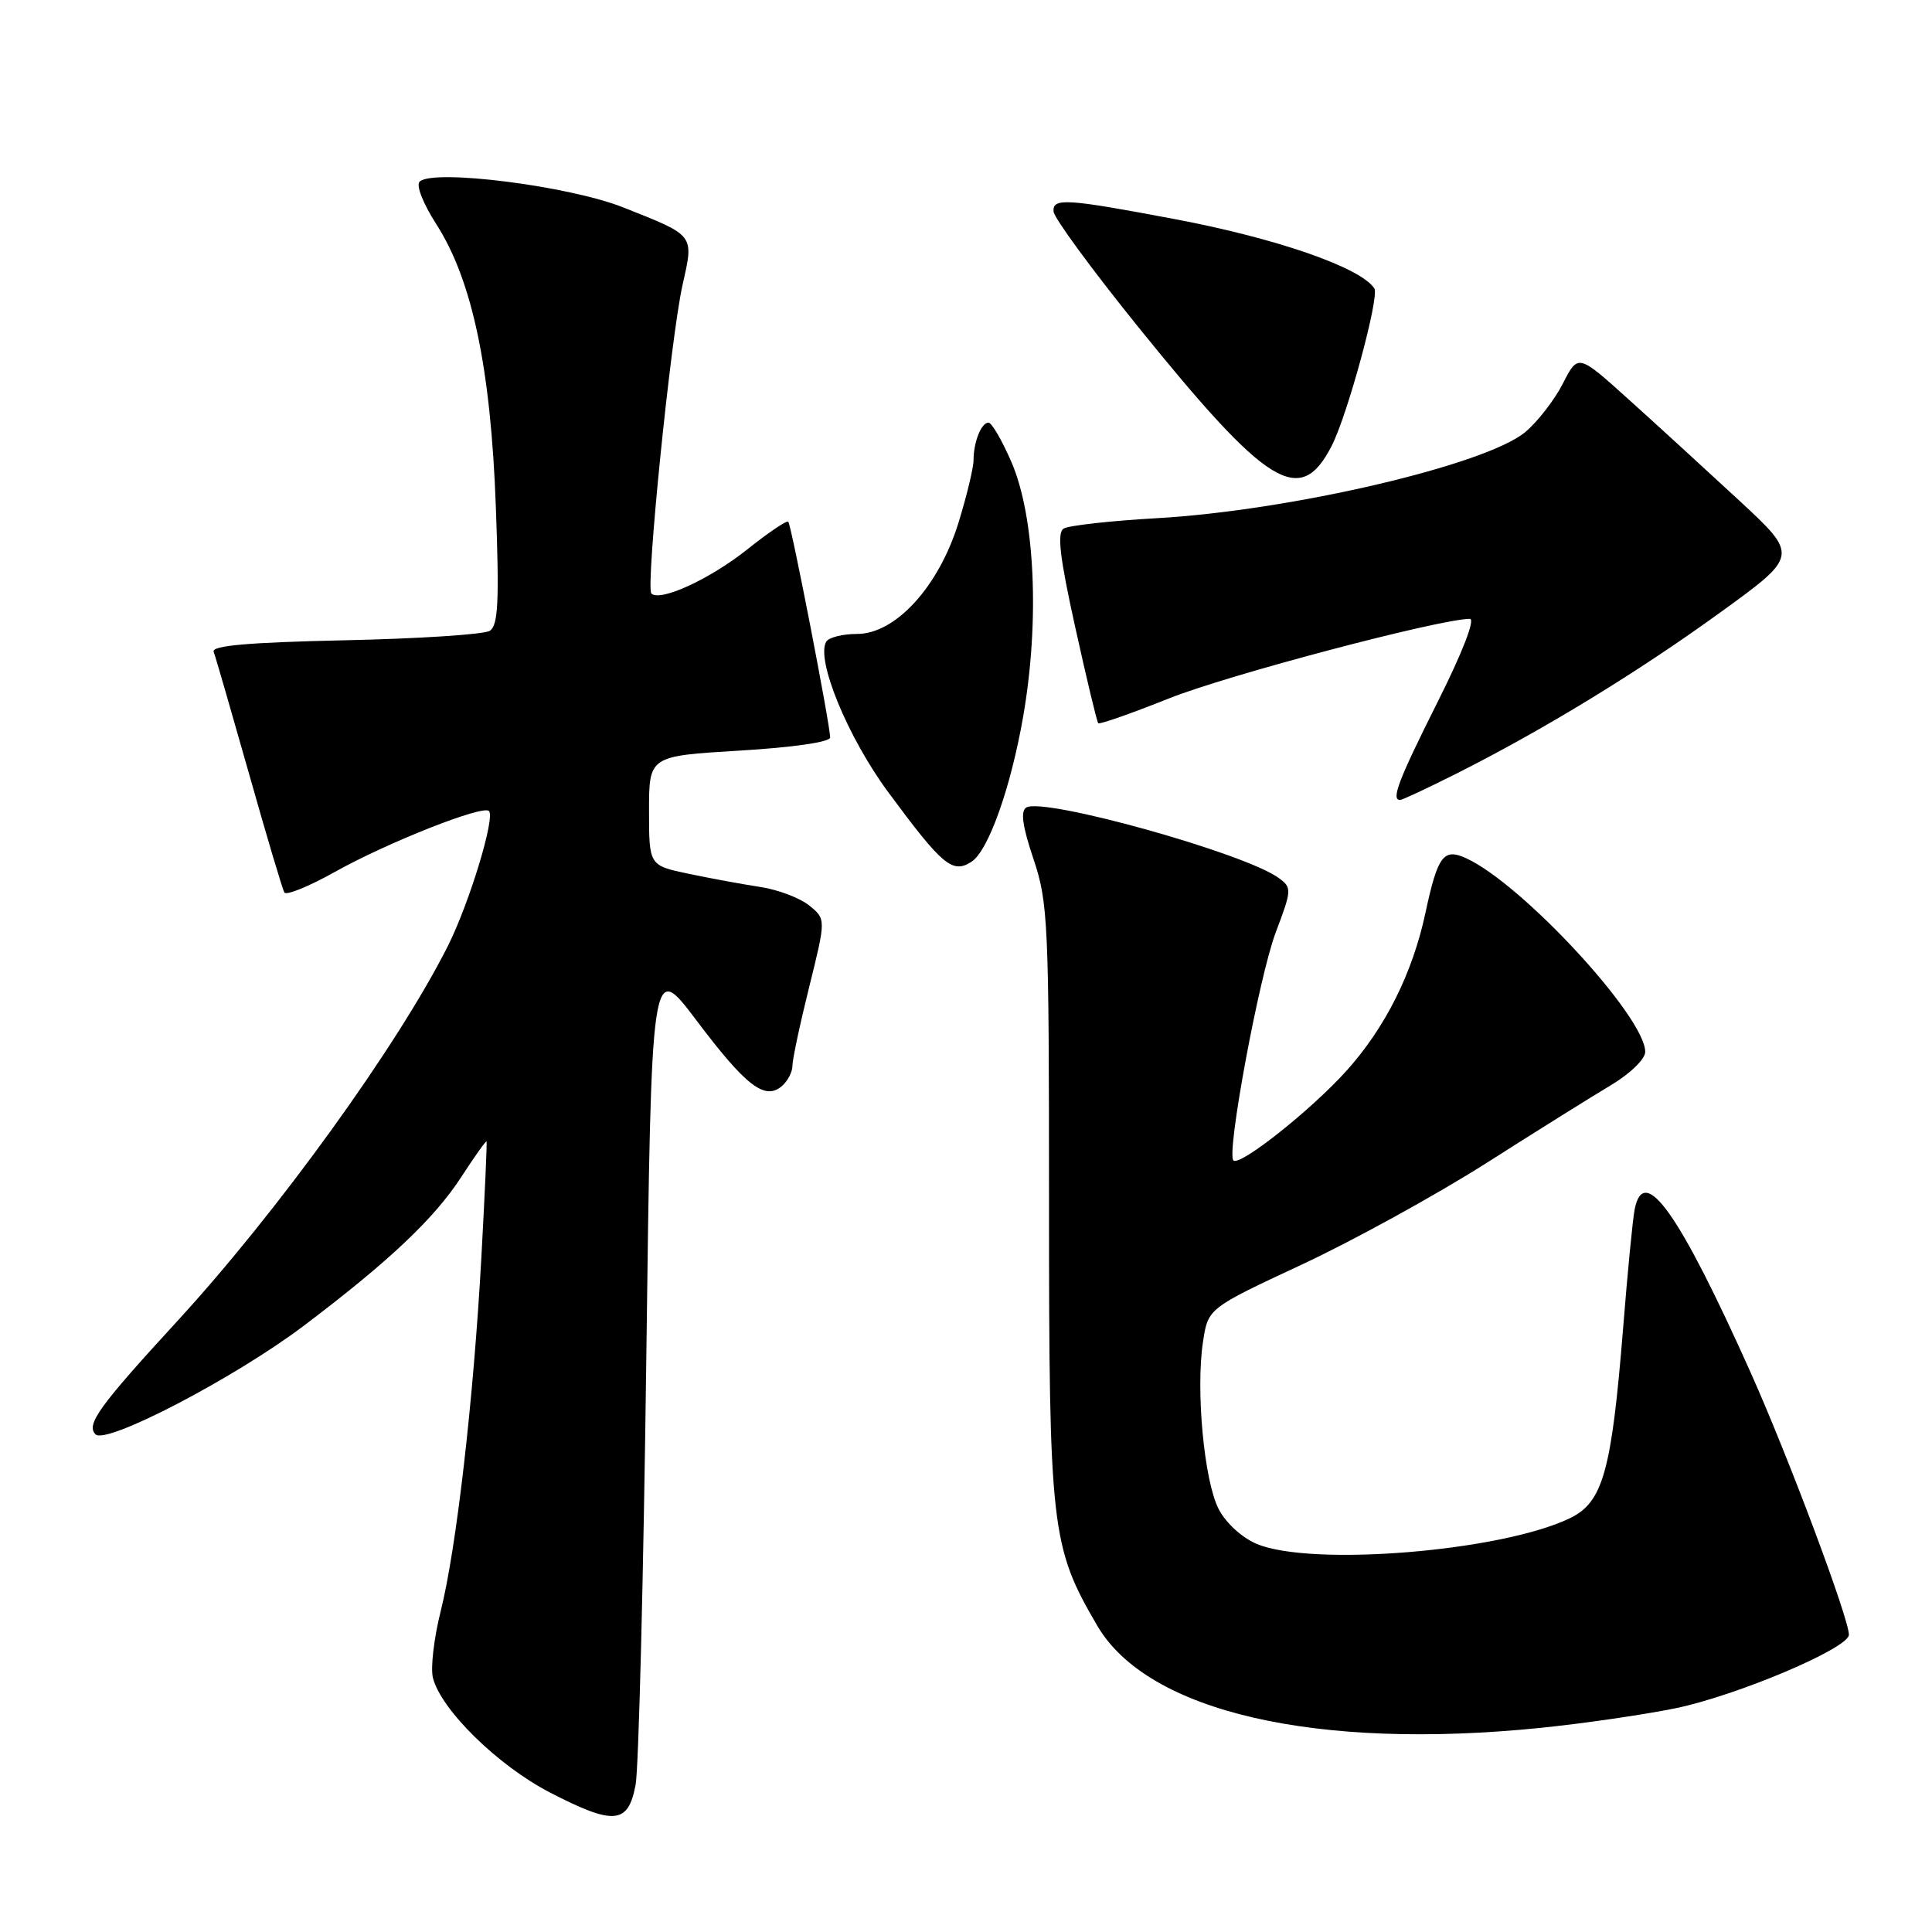 <?xml version="1.0" encoding="UTF-8" standalone="no"?>
<!DOCTYPE svg PUBLIC "-//W3C//DTD SVG 1.1//EN" "http://www.w3.org/Graphics/SVG/1.1/DTD/svg11.dtd" >
<svg xmlns="http://www.w3.org/2000/svg" xmlns:xlink="http://www.w3.org/1999/xlink" version="1.1" viewBox="0 0 256 256">
 <g >
 <path fill="currentColor"
d=" M 84.22 236.50 C 84.63 234.30 85.27 208.83 85.64 179.89 C 86.31 127.29 86.31 127.29 92.24 135.15 C 98.81 143.87 101.31 145.82 103.56 143.95 C 104.35 143.29 105.00 142.07 105.00 141.23 C 105.00 140.39 106.00 135.68 107.23 130.75 C 109.45 121.78 109.45 121.78 107.22 119.98 C 106.00 118.99 103.08 117.88 100.75 117.53 C 98.41 117.17 94.14 116.39 91.25 115.78 C 86.00 114.68 86.00 114.68 86.00 107.43 C 86.00 100.18 86.00 100.18 98.00 99.46 C 105.07 99.04 110.00 98.32 110.00 97.72 C 110.00 96.07 104.85 69.54 104.45 69.13 C 104.25 68.92 101.79 70.59 98.99 72.82 C 94.05 76.75 87.45 79.78 86.31 78.64 C 85.53 77.86 88.88 44.72 90.44 37.76 C 91.95 31.02 92.15 31.28 82.60 27.49 C 75.45 24.64 57.44 22.36 55.61 24.06 C 55.10 24.53 56.05 26.96 57.82 29.72 C 62.57 37.12 65.03 48.79 65.70 67.11 C 66.17 79.79 66.01 82.88 64.89 83.59 C 64.12 84.07 55.48 84.63 45.69 84.84 C 32.92 85.12 28.00 85.55 28.31 86.36 C 28.55 86.99 30.65 94.25 32.99 102.50 C 35.32 110.75 37.43 117.84 37.68 118.26 C 37.93 118.68 40.93 117.46 44.34 115.55 C 51.33 111.64 63.97 106.64 64.79 107.46 C 65.65 108.32 62.18 119.70 59.35 125.34 C 52.75 138.47 36.83 160.54 23.45 175.10 C 13.10 186.37 11.37 188.77 12.66 190.06 C 14.06 191.46 31.06 182.60 40.20 175.71 C 51.51 167.17 57.55 161.47 61.14 155.93 C 62.90 153.22 64.40 151.11 64.47 151.25 C 64.55 151.39 64.24 158.25 63.79 166.50 C 62.75 185.43 60.48 205.17 58.39 213.51 C 57.50 217.05 57.04 221.01 57.36 222.31 C 58.43 226.55 65.98 233.96 72.88 237.52 C 81.36 241.90 83.24 241.73 84.22 236.50 Z  M 204.14 228.95 C 209.84 228.37 217.87 227.20 221.98 226.36 C 230.15 224.68 245.01 218.39 244.99 216.61 C 244.97 214.39 237.04 193.22 232.03 182.00 C 222.50 160.71 217.81 154.09 216.60 160.25 C 216.35 161.49 215.66 168.57 215.07 176.00 C 213.54 195.00 212.40 199.07 208.00 201.18 C 198.89 205.57 173.81 207.62 166.53 204.58 C 164.57 203.76 162.43 201.80 161.48 199.96 C 159.56 196.25 158.43 184.26 159.40 177.82 C 160.07 173.36 160.07 173.36 172.46 167.58 C 179.28 164.40 190.27 158.35 196.89 154.15 C 203.50 149.94 210.96 145.28 213.46 143.79 C 216.00 142.27 218.00 140.33 218.00 139.38 C 218.00 134.75 201.66 117.08 194.25 113.71 C 191.27 112.35 190.50 113.39 188.87 121.00 C 187.16 128.97 183.55 136.18 178.41 141.89 C 173.73 147.09 164.26 154.60 163.43 153.76 C 162.49 152.82 166.84 129.39 169.03 123.58 C 171.18 117.89 171.20 117.62 169.44 116.34 C 164.96 113.05 138.26 105.61 135.99 107.00 C 135.20 107.49 135.48 109.48 136.94 113.82 C 138.88 119.59 139.00 122.19 139.00 159.38 C 139.00 202.61 139.27 204.96 145.41 215.44 C 152.09 226.84 174.39 231.97 204.14 228.95 Z  M 128.71 114.20 C 130.95 112.78 133.93 104.42 135.58 94.92 C 137.78 82.26 137.14 68.45 134.03 61.25 C 132.78 58.36 131.41 56.00 130.98 56.00 C 130.03 56.00 129.00 58.57 129.00 60.98 C 129.00 61.97 128.10 65.71 127.00 69.28 C 124.38 77.74 118.67 84.00 113.56 84.00 C 111.67 84.00 109.84 84.46 109.49 85.01 C 108.06 87.33 112.33 97.72 117.72 105.00 C 124.88 114.69 126.20 115.80 128.71 114.20 Z  M 192.96 102.52 C 204.54 96.69 216.97 89.10 227.92 81.17 C 238.34 73.63 238.34 73.63 230.42 66.29 C 226.06 62.26 219.49 56.24 215.80 52.92 C 209.10 46.88 209.10 46.88 207.09 50.82 C 205.99 52.98 203.75 55.87 202.12 57.24 C 196.95 61.59 171.06 67.65 153.32 68.66 C 147.17 69.01 141.60 69.63 140.94 70.04 C 140.04 70.60 140.42 73.83 142.48 83.14 C 143.98 89.94 145.35 95.65 145.52 95.83 C 145.69 96.02 149.92 94.53 154.91 92.54 C 162.60 89.46 190.76 82.02 194.76 82.00 C 195.51 82.00 193.80 86.42 190.51 92.98 C 185.31 103.35 184.29 106.00 185.52 106.00 C 185.81 106.00 189.16 104.43 192.96 102.52 Z  M 176.42 59.15 C 178.54 55.06 182.81 39.31 182.11 38.22 C 180.32 35.45 169.13 31.57 155.60 29.02 C 141.22 26.31 139.48 26.20 139.60 28.03 C 139.66 28.87 144.70 35.74 150.80 43.30 C 167.97 64.56 172.25 67.21 176.42 59.15 Z "/>
</g>
</svg>